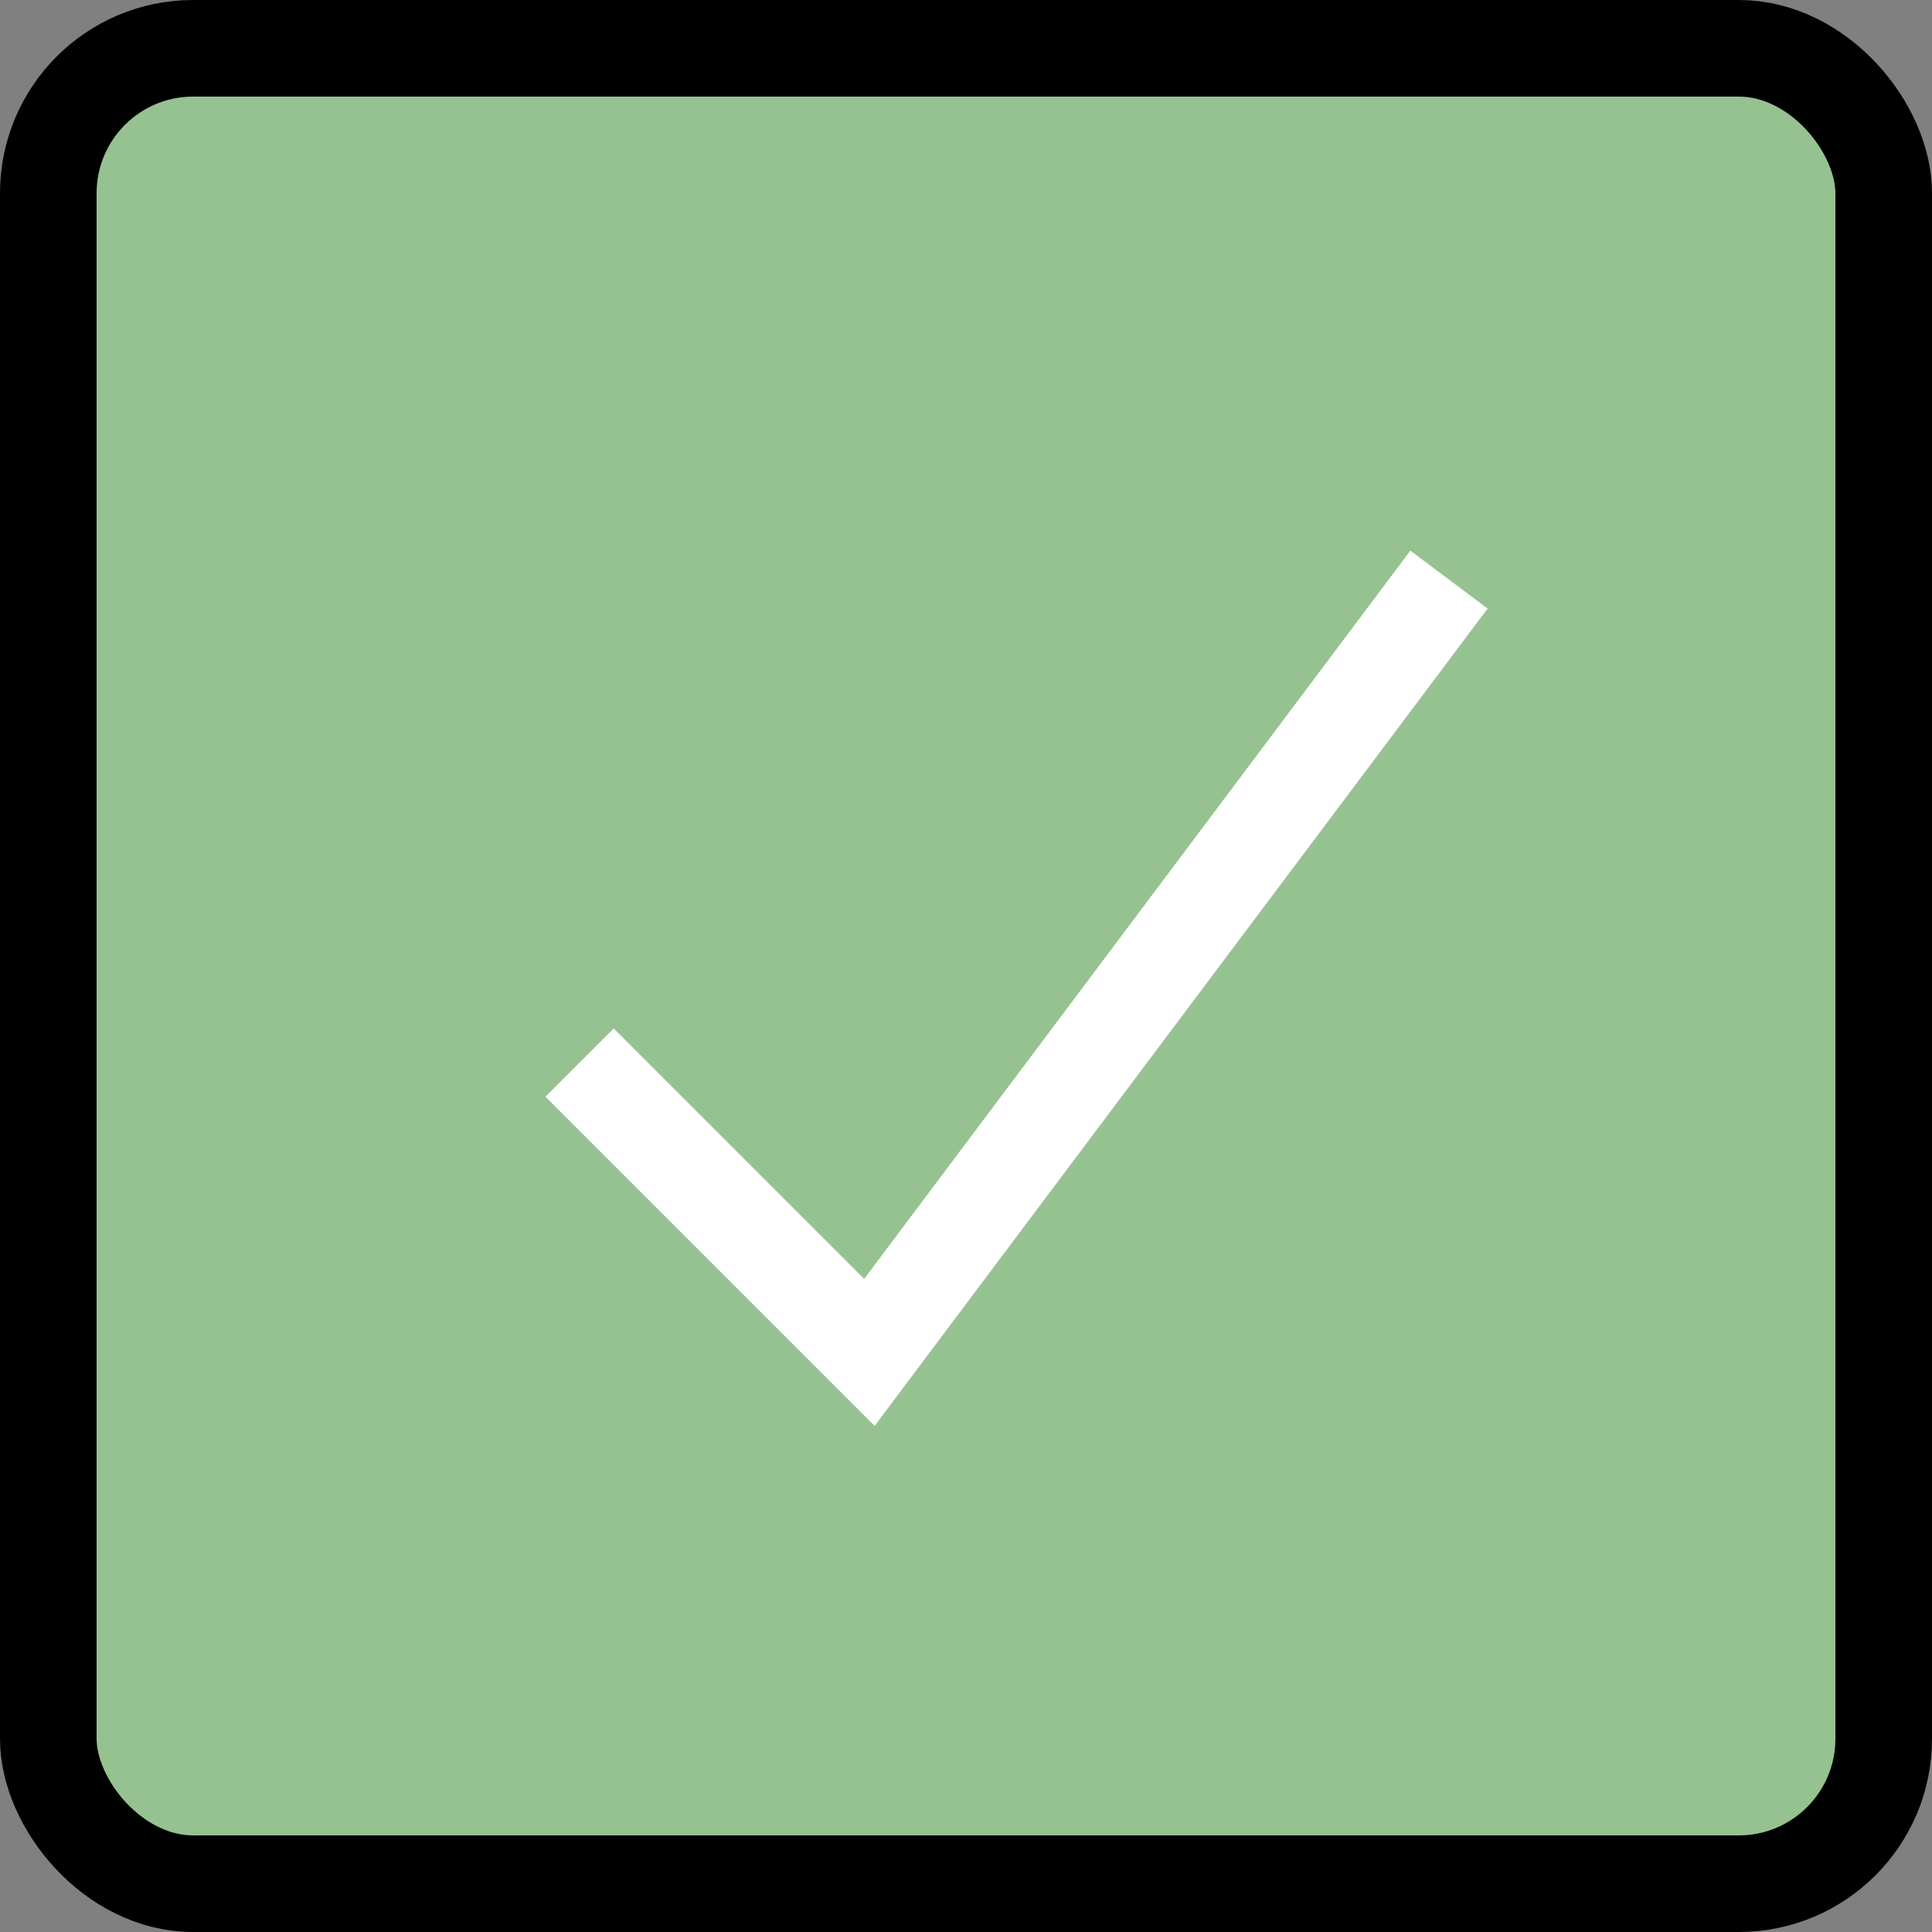 <svg width="20" height="20" viewBox="0 0 20 20" fill="none" xmlns="http://www.w3.org/2000/svg">
<rect x="0" y="0" width="20" height="20" fill="#808080" stroke="none"/>
<g id="&#225;&#131;&#147;&#225;&#131;&#144;&#225;&#131;&#173;&#225;&#131;&#148;&#225;&#131;&#160;&#225;&#131;&#152;&#225;&#131;&#154;&#225;&#131;&#152;">
<rect id="&#225;&#131;&#169;&#225;&#131;&#148;&#225;&#131;&#153;&#225;&#131;&#145;&#225;&#131;&#157;&#225;&#131;&#165;&#225;&#131;&#161;&#225;&#131;&#152;" x="0.5" y="0.5" width="19" height="19" rx="1.5" fill="#96C291" stroke="black"/>
<path id="&#225;&#131;&#155;&#225;&#131;&#157;&#225;&#131;&#156;&#225;&#131;&#152;&#225;&#131;&#168;&#225;&#131;&#156;&#225;&#131;&#163;&#225;&#131;&#154;&#225;&#131;&#152; &#225;&#131;&#149;&#225;&#131;&#148;&#225;&#131;&#165;&#225;&#131;&#162;&#225;&#131;&#157;&#225;&#131;&#160;&#225;&#131;&#152;" d="M6 11L9 14L15 6" stroke="white"/>
</g>
</svg>
